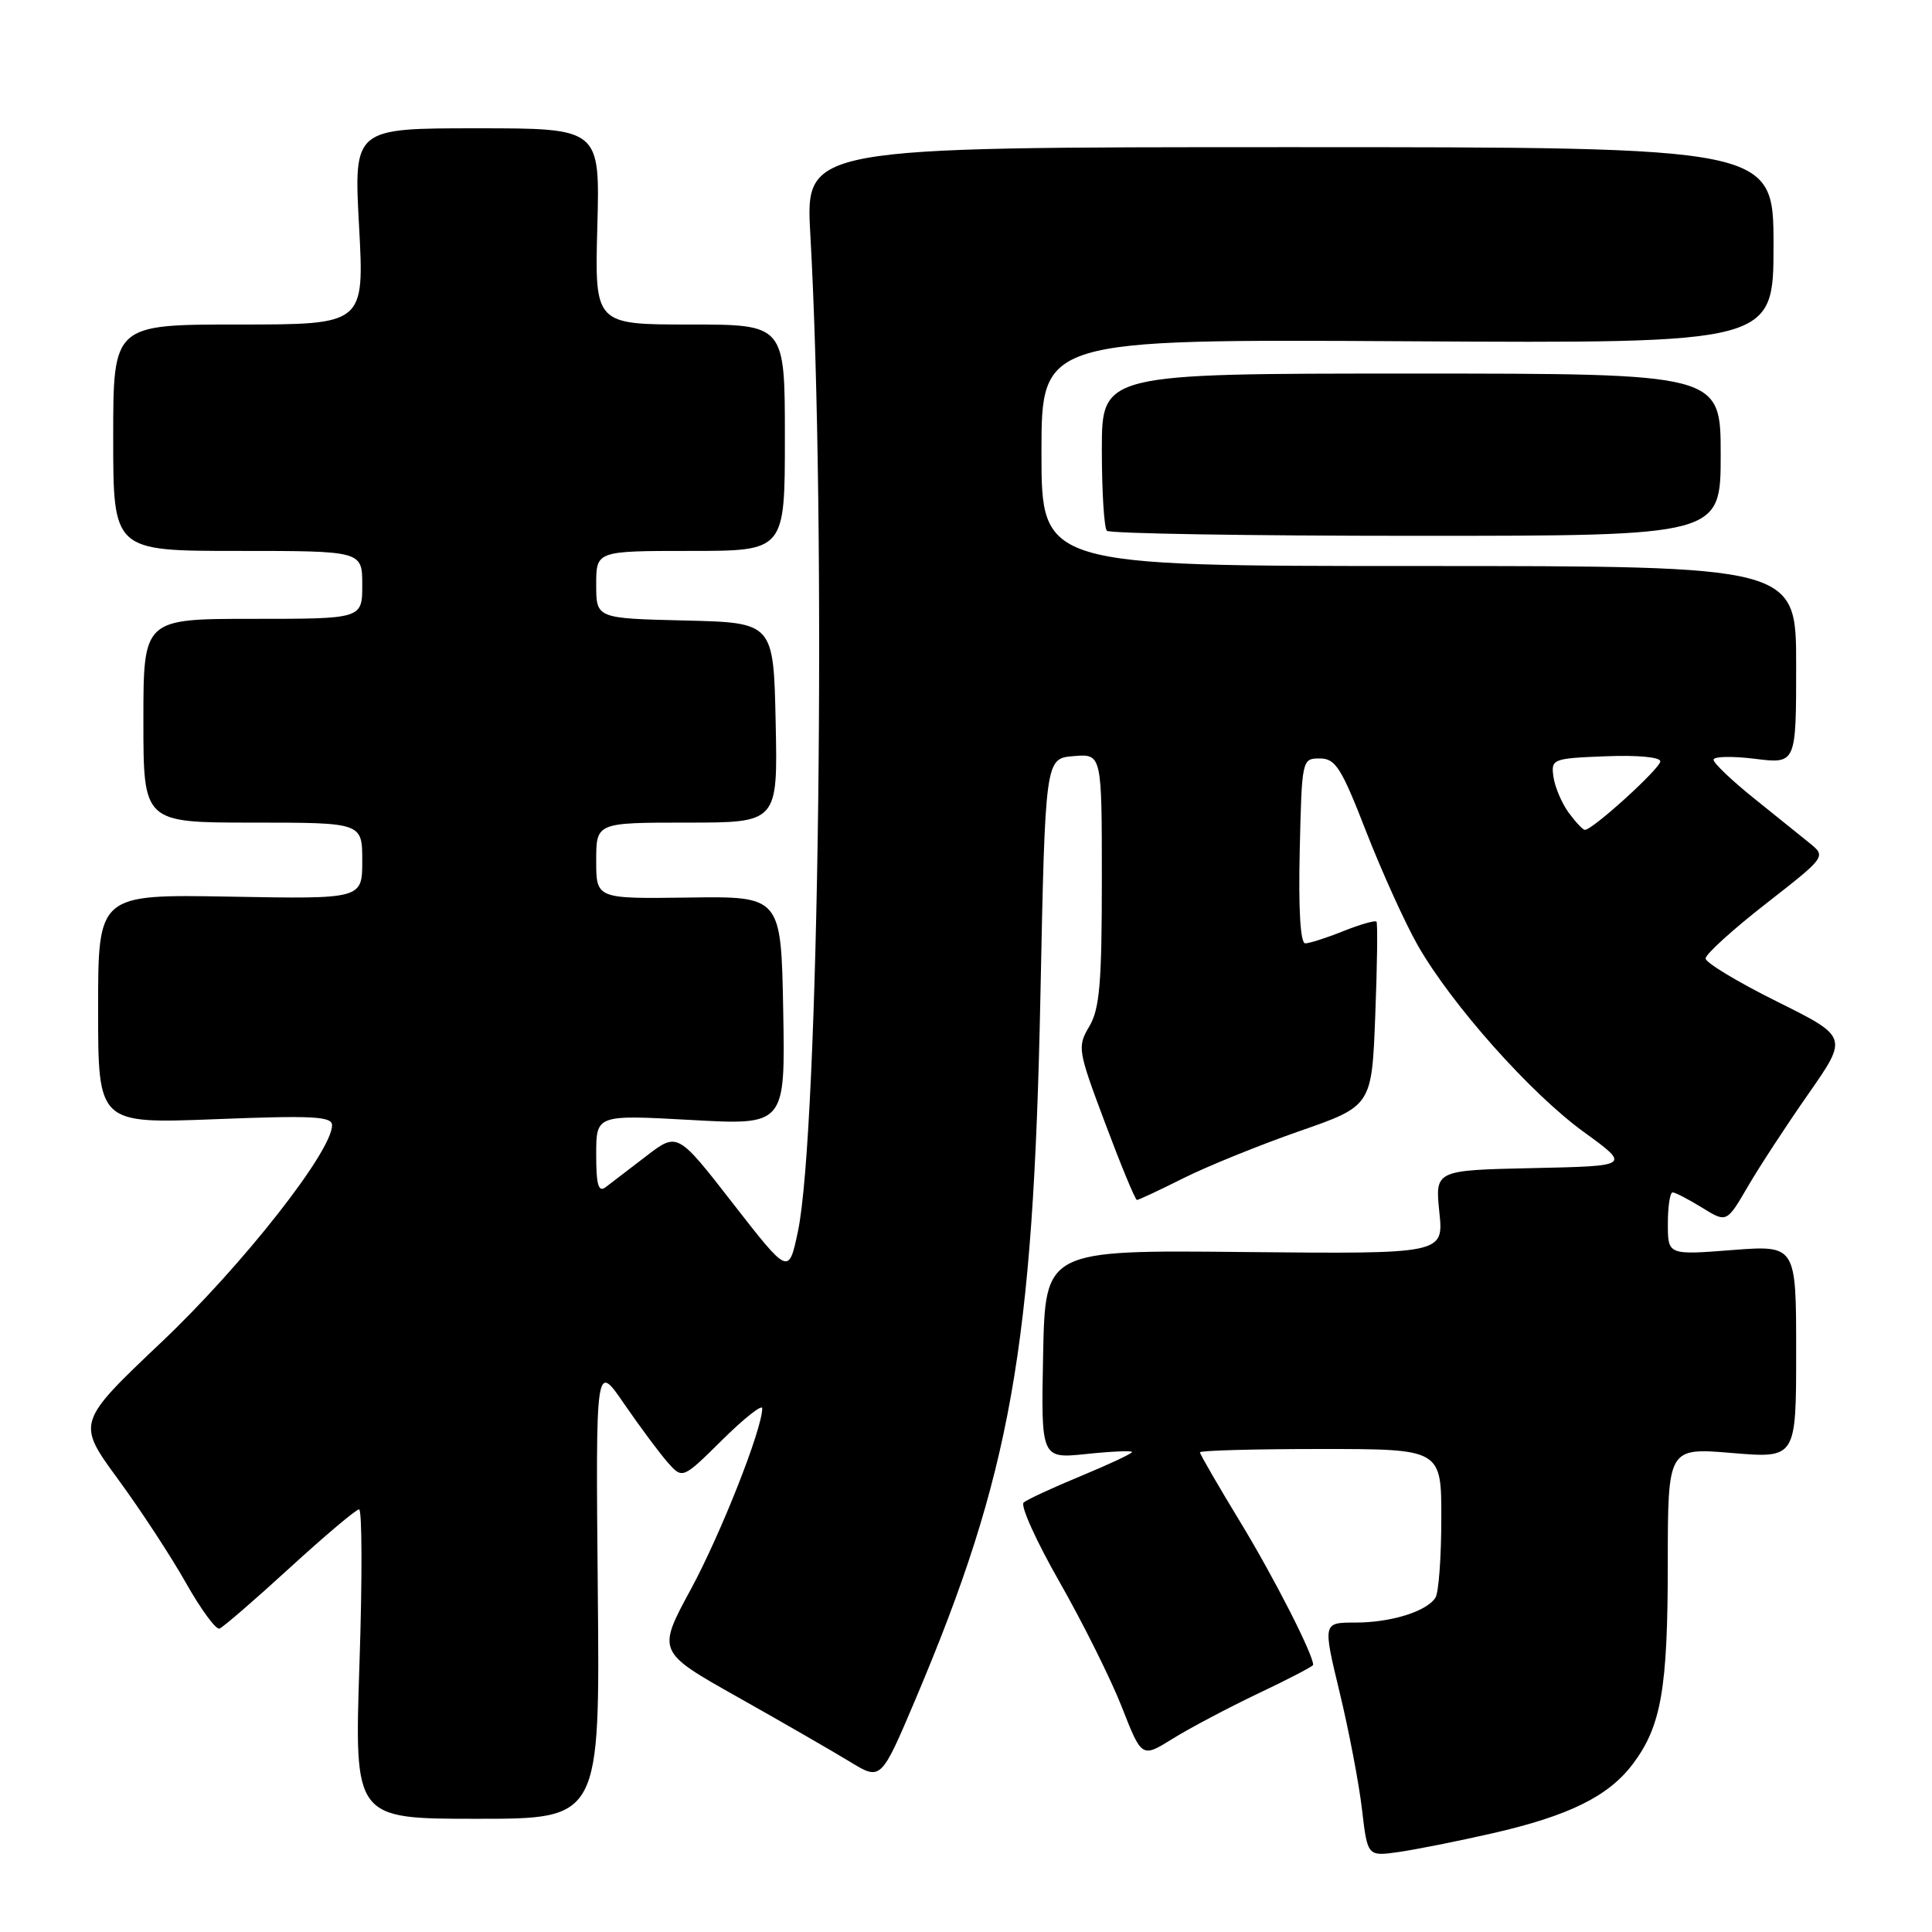<?xml version="1.0" encoding="UTF-8" standalone="no"?>
<!DOCTYPE svg PUBLIC "-//W3C//DTD SVG 1.1//EN" "http://www.w3.org/Graphics/SVG/1.1/DTD/svg11.dtd" >
<svg xmlns="http://www.w3.org/2000/svg" xmlns:xlink="http://www.w3.org/1999/xlink" version="1.1" viewBox="0 0 256 256">
 <g >
 <path fill="currentColor"
d=" M 197.76 242.92 C 207.88 240.61 213.13 238.02 216.34 233.76 C 220.12 228.75 220.99 223.81 220.99 207.16 C 221.00 191.82 221.00 191.82 229.50 192.53 C 238.00 193.24 238.00 193.24 238.00 179.11 C 238.00 164.99 238.00 164.99 229.50 165.64 C 221.00 166.30 221.00 166.30 221.00 162.15 C 221.00 159.87 221.28 158.00 221.63 158.00 C 221.98 158.00 223.73 158.91 225.53 160.02 C 228.79 162.03 228.79 162.03 231.57 157.27 C 233.09 154.65 236.72 149.10 239.62 144.95 C 244.89 137.40 244.89 137.40 235.44 132.70 C 230.25 130.12 226.00 127.56 226.00 127.00 C 226.00 126.44 229.60 123.17 234.00 119.74 C 241.99 113.50 241.99 113.50 239.75 111.69 C 238.51 110.70 235.16 108.00 232.30 105.69 C 229.44 103.39 227.08 101.13 227.05 100.68 C 227.02 100.23 229.47 100.17 232.50 100.54 C 238.00 101.23 238.00 101.23 238.00 88.12 C 238.00 75.00 238.00 75.00 188.00 75.00 C 138.00 75.00 138.00 75.00 138.00 59.97 C 138.00 44.94 138.00 44.94 186.50 45.22 C 235.00 45.50 235.00 45.50 235.00 32.50 C 235.00 19.50 235.00 19.50 170.86 19.50 C 106.73 19.50 106.73 19.50 107.37 31.00 C 109.54 69.62 108.53 149.97 105.72 163.22 C 104.50 168.94 104.50 168.94 97.13 159.48 C 89.77 150.01 89.77 150.01 85.63 153.19 C 83.36 154.94 80.94 156.79 80.25 157.31 C 79.29 158.03 79.00 157.02 79.00 152.98 C 79.00 147.71 79.00 147.71 91.53 148.40 C 104.05 149.10 104.05 149.10 103.78 133.93 C 103.50 118.76 103.50 118.76 91.25 118.93 C 79.00 119.10 79.00 119.10 79.00 114.05 C 79.00 109.00 79.00 109.00 91.03 109.00 C 103.06 109.00 103.06 109.00 102.78 95.75 C 102.50 82.50 102.50 82.50 90.75 82.22 C 79.00 81.94 79.00 81.94 79.00 77.47 C 79.00 73.00 79.00 73.00 91.50 73.00 C 104.00 73.00 104.00 73.00 104.00 58.00 C 104.00 43.00 104.00 43.00 91.40 43.00 C 78.80 43.00 78.80 43.00 79.15 30.00 C 79.50 17.00 79.50 17.00 63.18 17.00 C 46.87 17.00 46.87 17.00 47.58 30.00 C 48.28 43.00 48.28 43.00 31.64 43.00 C 15.00 43.00 15.00 43.00 15.00 58.00 C 15.00 73.00 15.00 73.00 31.50 73.00 C 48.00 73.00 48.00 73.00 48.00 77.50 C 48.00 82.00 48.00 82.00 33.50 82.00 C 19.00 82.00 19.00 82.00 19.00 95.50 C 19.00 109.00 19.00 109.00 33.50 109.00 C 48.00 109.00 48.00 109.00 48.00 114.06 C 48.00 119.13 48.00 119.13 30.50 118.81 C 13.00 118.50 13.00 118.50 13.00 133.70 C 13.00 148.90 13.00 148.90 28.50 148.30 C 41.43 147.79 44.00 147.92 44.00 149.10 C 44.01 152.55 32.16 167.63 21.47 177.77 C 10.15 188.50 10.15 188.50 15.64 196.00 C 18.66 200.12 22.72 206.33 24.67 209.80 C 26.63 213.26 28.61 215.96 29.08 215.80 C 29.55 215.63 33.74 212.01 38.39 207.75 C 43.05 203.49 47.18 200.00 47.58 200.00 C 47.98 200.00 48.01 209.22 47.63 220.50 C 46.95 241.00 46.95 241.00 63.23 241.00 C 79.50 241.00 79.50 241.00 79.21 210.75 C 78.93 180.50 78.93 180.50 82.71 186.03 C 84.80 189.06 87.39 192.55 88.47 193.77 C 90.44 196.00 90.44 196.00 95.72 190.78 C 98.62 187.91 101.00 186.04 101.00 186.61 C 101.00 189.35 95.54 203.19 91.54 210.59 C 87.06 218.86 87.06 218.86 97.78 224.89 C 103.68 228.21 110.35 232.06 112.62 233.44 C 116.73 235.95 116.73 235.95 121.28 225.23 C 133.95 195.29 136.91 178.67 137.86 132.00 C 138.50 100.50 138.50 100.50 142.25 100.19 C 146.00 99.88 146.00 99.88 146.00 116.54 C 146.00 130.26 145.71 133.69 144.34 136.00 C 142.73 138.72 142.80 139.14 146.47 148.91 C 148.55 154.46 150.43 159.00 150.65 159.00 C 150.88 159.00 153.63 157.71 156.78 156.13 C 159.93 154.55 166.84 151.75 172.13 149.90 C 181.77 146.55 181.77 146.55 182.23 134.52 C 182.49 127.91 182.56 122.33 182.39 122.12 C 182.22 121.92 180.26 122.48 178.02 123.37 C 175.79 124.27 173.50 125.00 172.95 125.00 C 172.31 125.00 172.04 120.52 172.22 112.75 C 172.50 100.59 172.52 100.50 174.88 100.50 C 176.96 100.50 177.73 101.71 181.04 110.23 C 183.13 115.58 186.20 122.35 187.87 125.28 C 192.38 133.16 202.82 144.89 209.87 150.00 C 216.07 154.50 216.07 154.50 203.11 154.78 C 190.15 155.06 190.15 155.06 190.72 160.61 C 191.30 166.16 191.30 166.16 164.90 165.90 C 138.50 165.63 138.50 165.63 138.22 179.46 C 137.94 193.29 137.94 193.29 143.97 192.66 C 147.29 192.31 150.00 192.20 150.00 192.40 C 150.00 192.61 146.96 194.03 143.25 195.57 C 139.54 197.10 136.11 198.69 135.64 199.09 C 135.17 199.49 137.31 204.22 140.39 209.61 C 143.46 215.00 147.18 222.45 148.64 226.17 C 151.29 232.94 151.29 232.94 155.40 230.38 C 157.65 228.98 162.76 226.28 166.75 224.38 C 170.74 222.49 174.00 220.79 174.00 220.60 C 174.00 219.20 168.79 208.99 164.35 201.69 C 161.41 196.85 159.00 192.69 159.00 192.44 C 159.00 192.20 166.20 192.00 175.00 192.00 C 191.00 192.00 191.00 192.00 190.98 201.25 C 190.98 206.34 190.63 211.03 190.21 211.69 C 189.05 213.53 184.31 215.00 179.57 215.00 C 175.28 215.00 175.28 215.00 177.51 224.25 C 178.74 229.34 180.07 236.31 180.47 239.75 C 181.20 245.99 181.20 245.99 185.35 245.40 C 187.63 245.07 193.22 243.96 197.76 242.92 Z  M 228.00 60.25 C 228.00 49.50 228.00 49.50 187.00 49.50 C 146.00 49.50 146.00 49.50 146.00 59.58 C 146.00 65.13 146.30 69.97 146.67 70.33 C 147.03 70.70 165.48 71.00 187.67 71.00 C 228.00 71.00 228.00 71.00 228.00 60.25 Z  M 207.84 107.66 C 206.93 106.40 206.03 104.28 205.84 102.94 C 205.51 100.57 205.70 100.49 212.75 100.21 C 216.95 100.04 220.00 100.32 220.00 100.88 C 220.00 101.82 210.99 110.01 210.00 109.96 C 209.72 109.95 208.76 108.91 207.84 107.66 Z "/>
</g>
</svg>